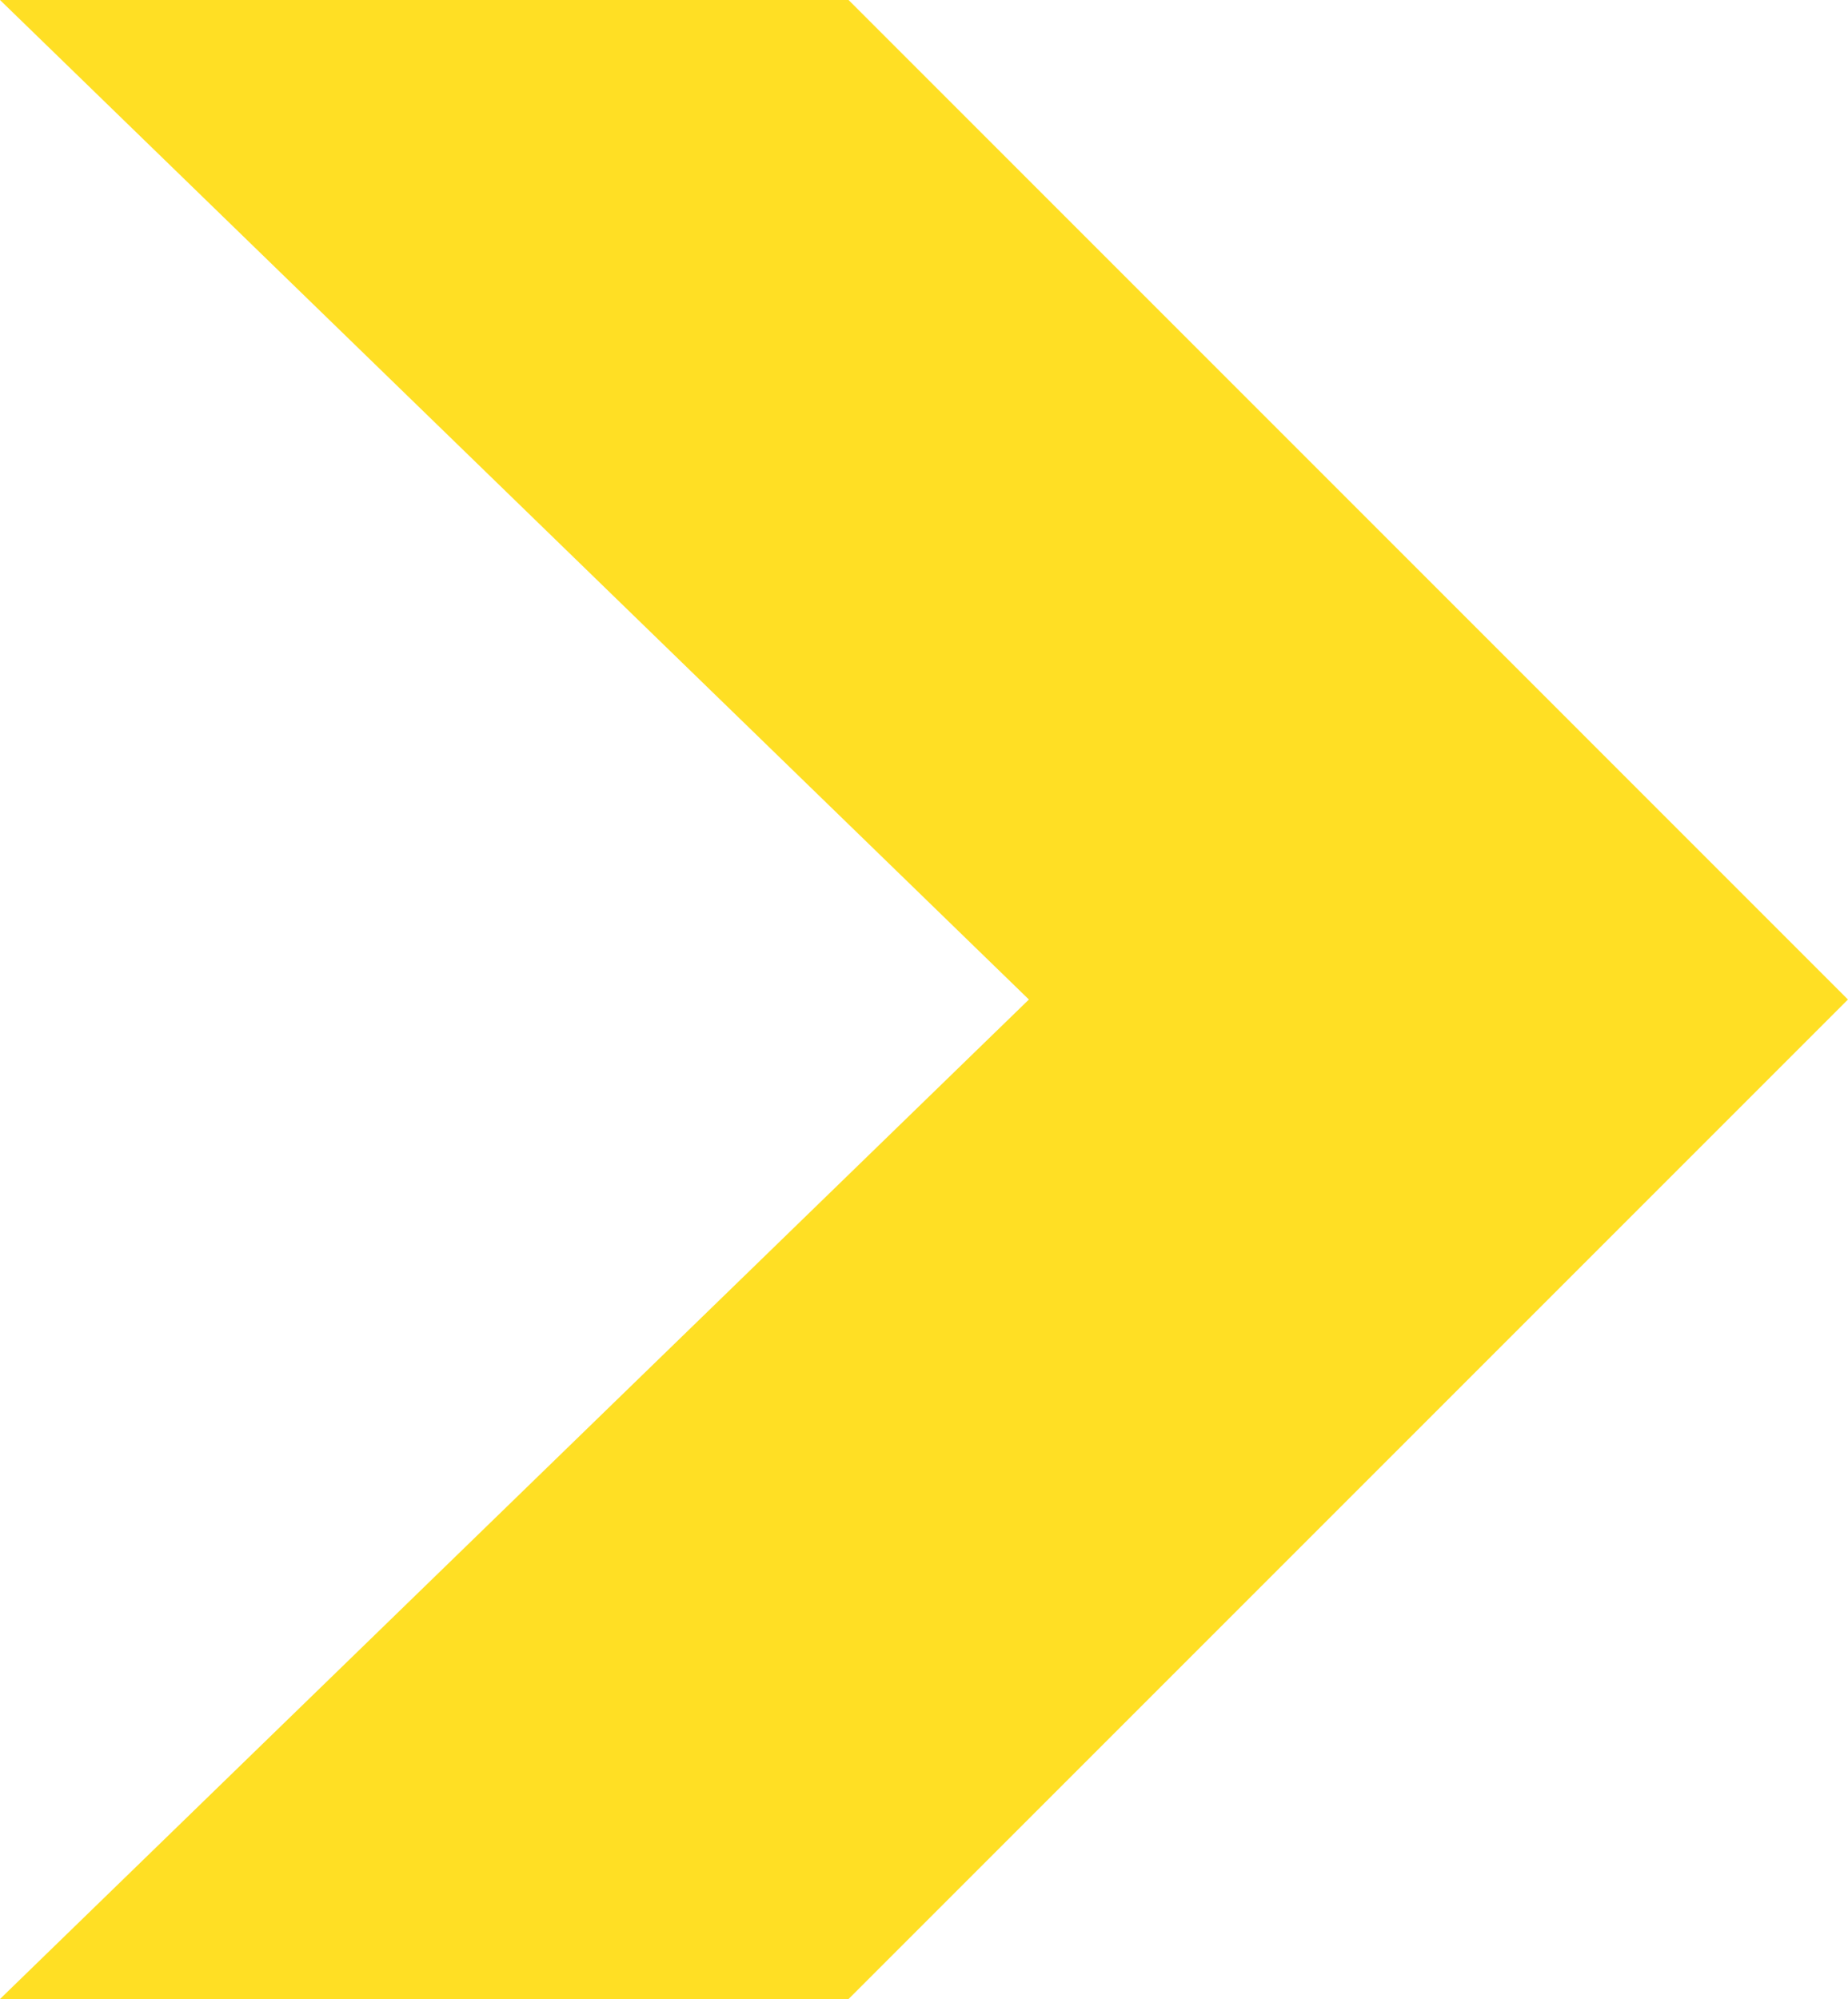 <svg xmlns="http://www.w3.org/2000/svg" width="47.399" height="51.267" viewBox="9576.27 1626.097 47.399 51.267"><path d="M9576.27 1677.364h21.765l25.633-25.633-25.633-25.634h-21.765l26.39 25.634-26.39 25.633Z" fill="#ffdf24" fill-rule="evenodd" data-name="Path 748"/></svg>